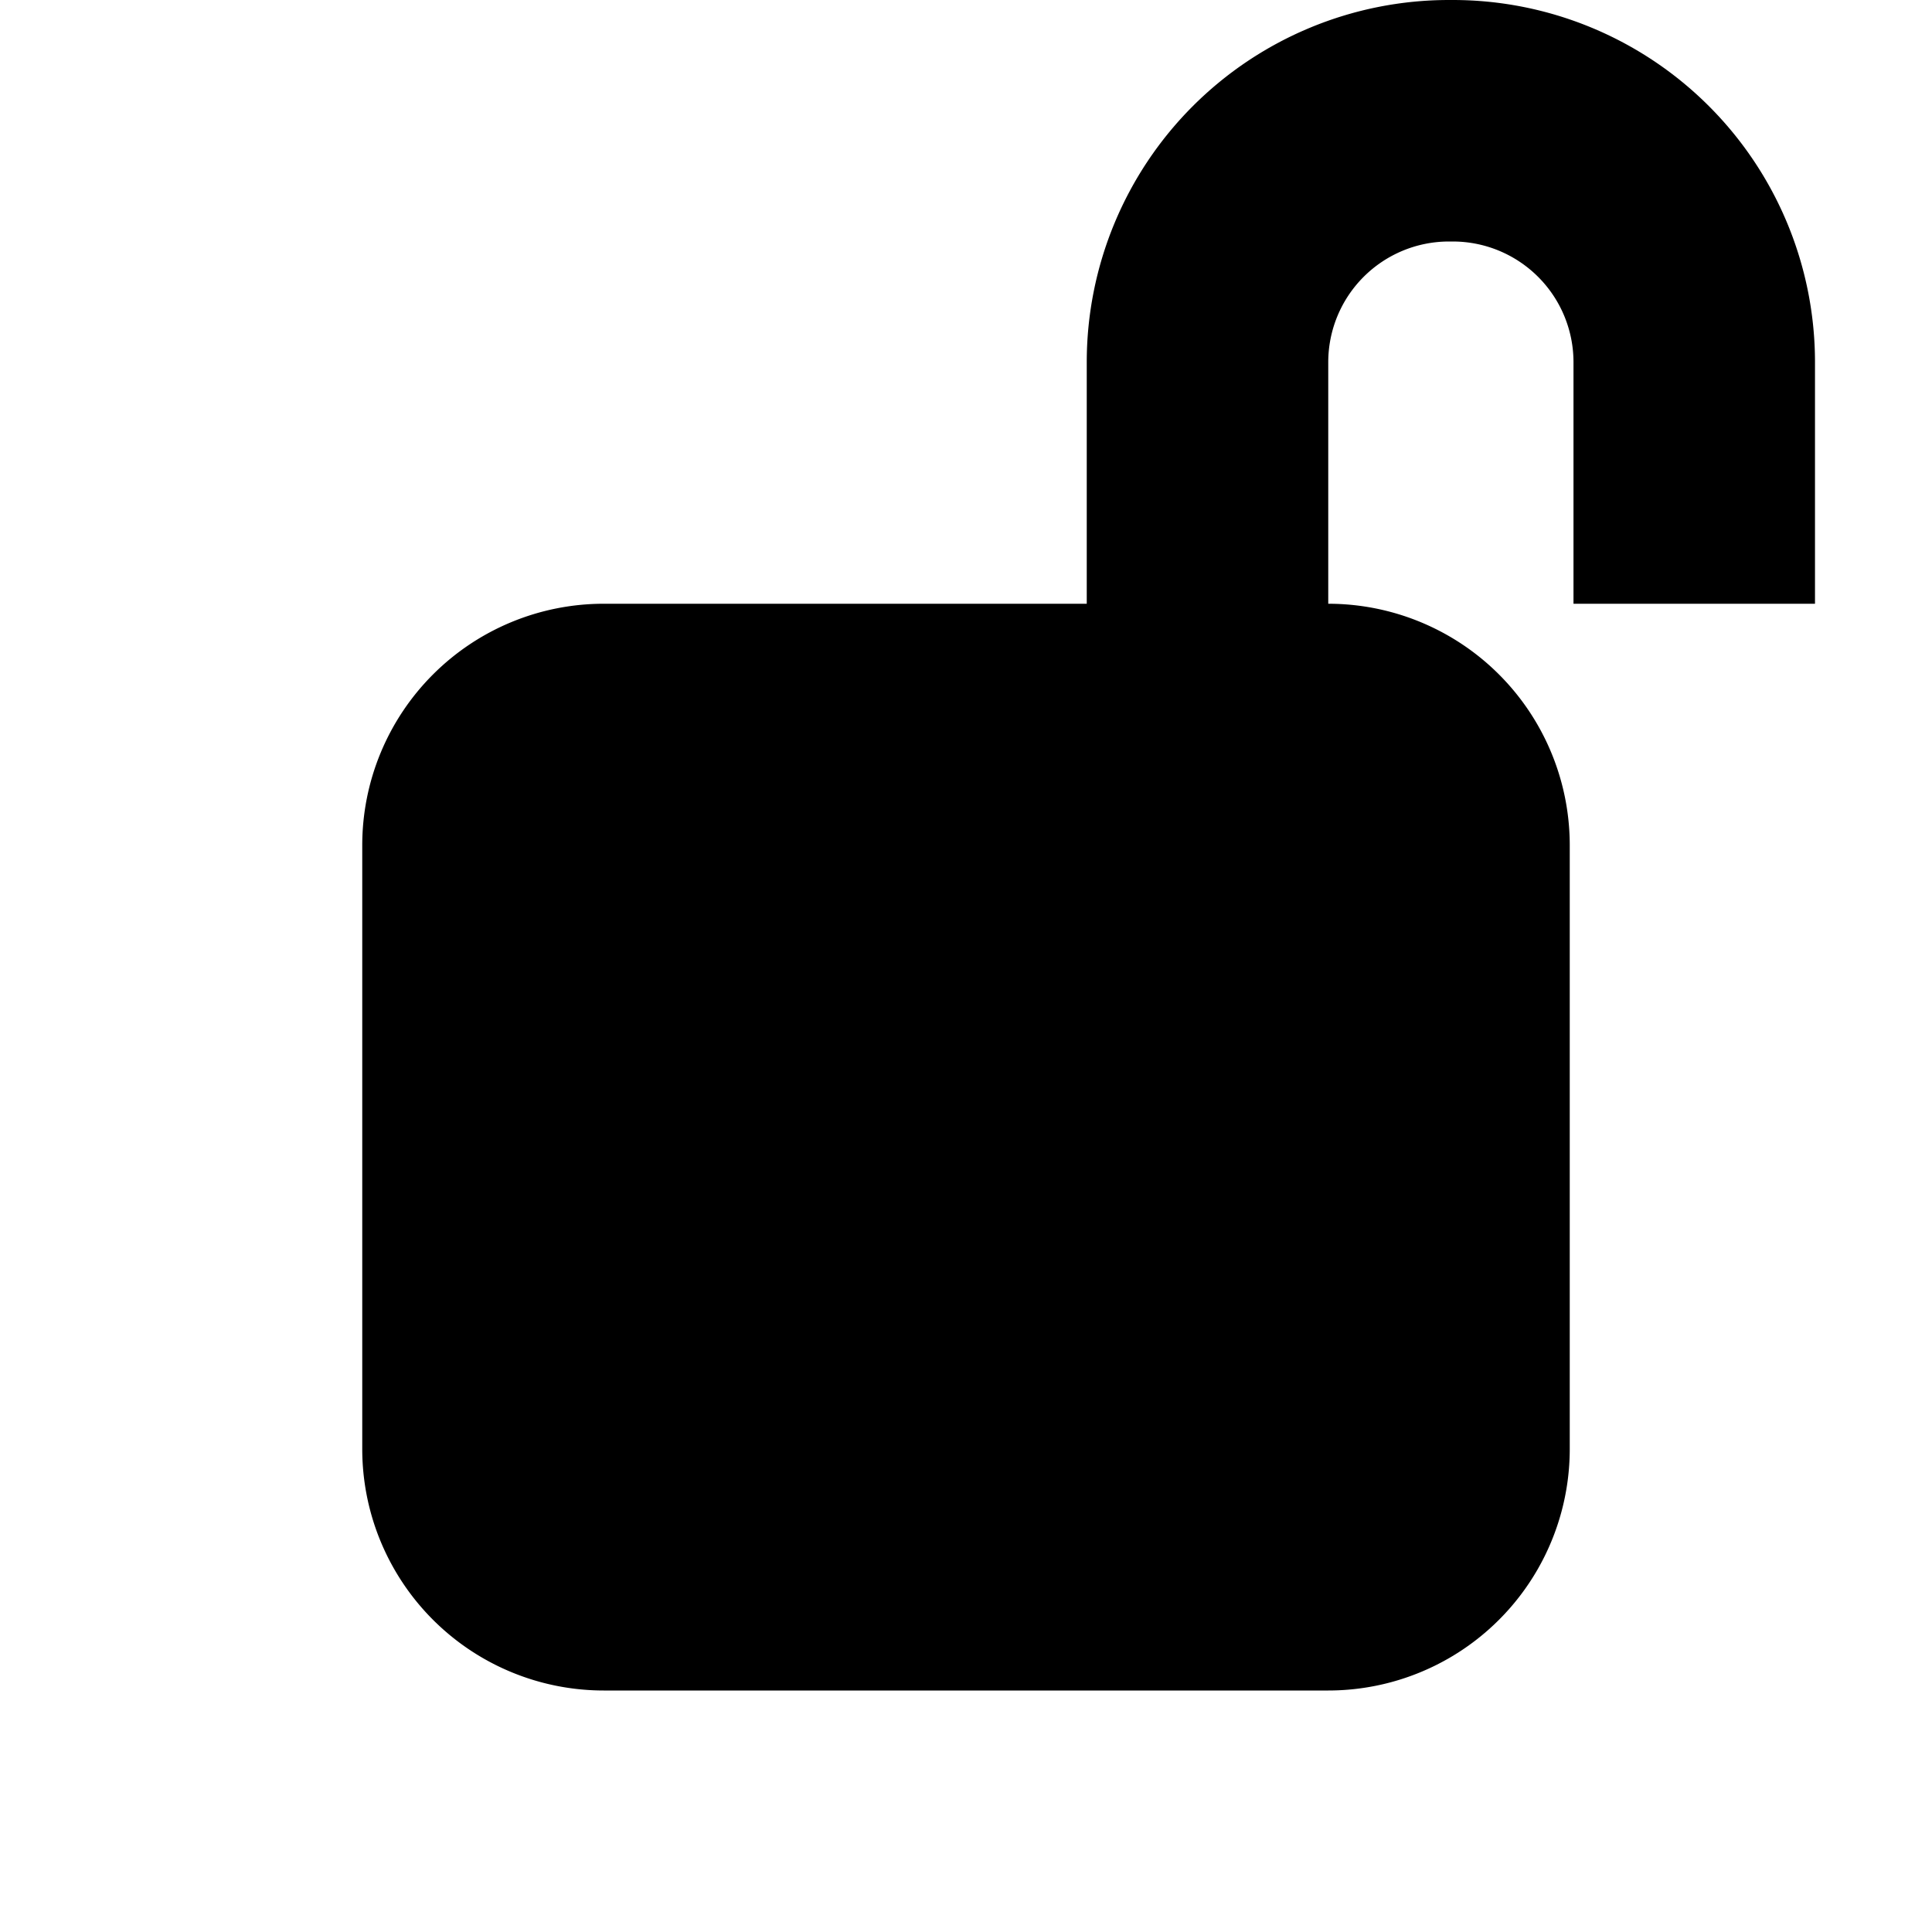 <svg xmlns="http://www.w3.org/2000/svg" focusable="false" viewBox="0 0 16 16"><path clip-rule="evenodd" d="M9 3v2H5a2 2 0 00-2 2v5a2 2 0 002 2h6a2 2 0 002-2V7a2 2 0 00-2-2V3a1 1 0 011-1h.031a1 1 0 011 1v2h2V3a3 3 0 00-3-3H12a3 3 0 00-3 3z" fill="currentColor" fill-rule="evenodd"/></svg>
